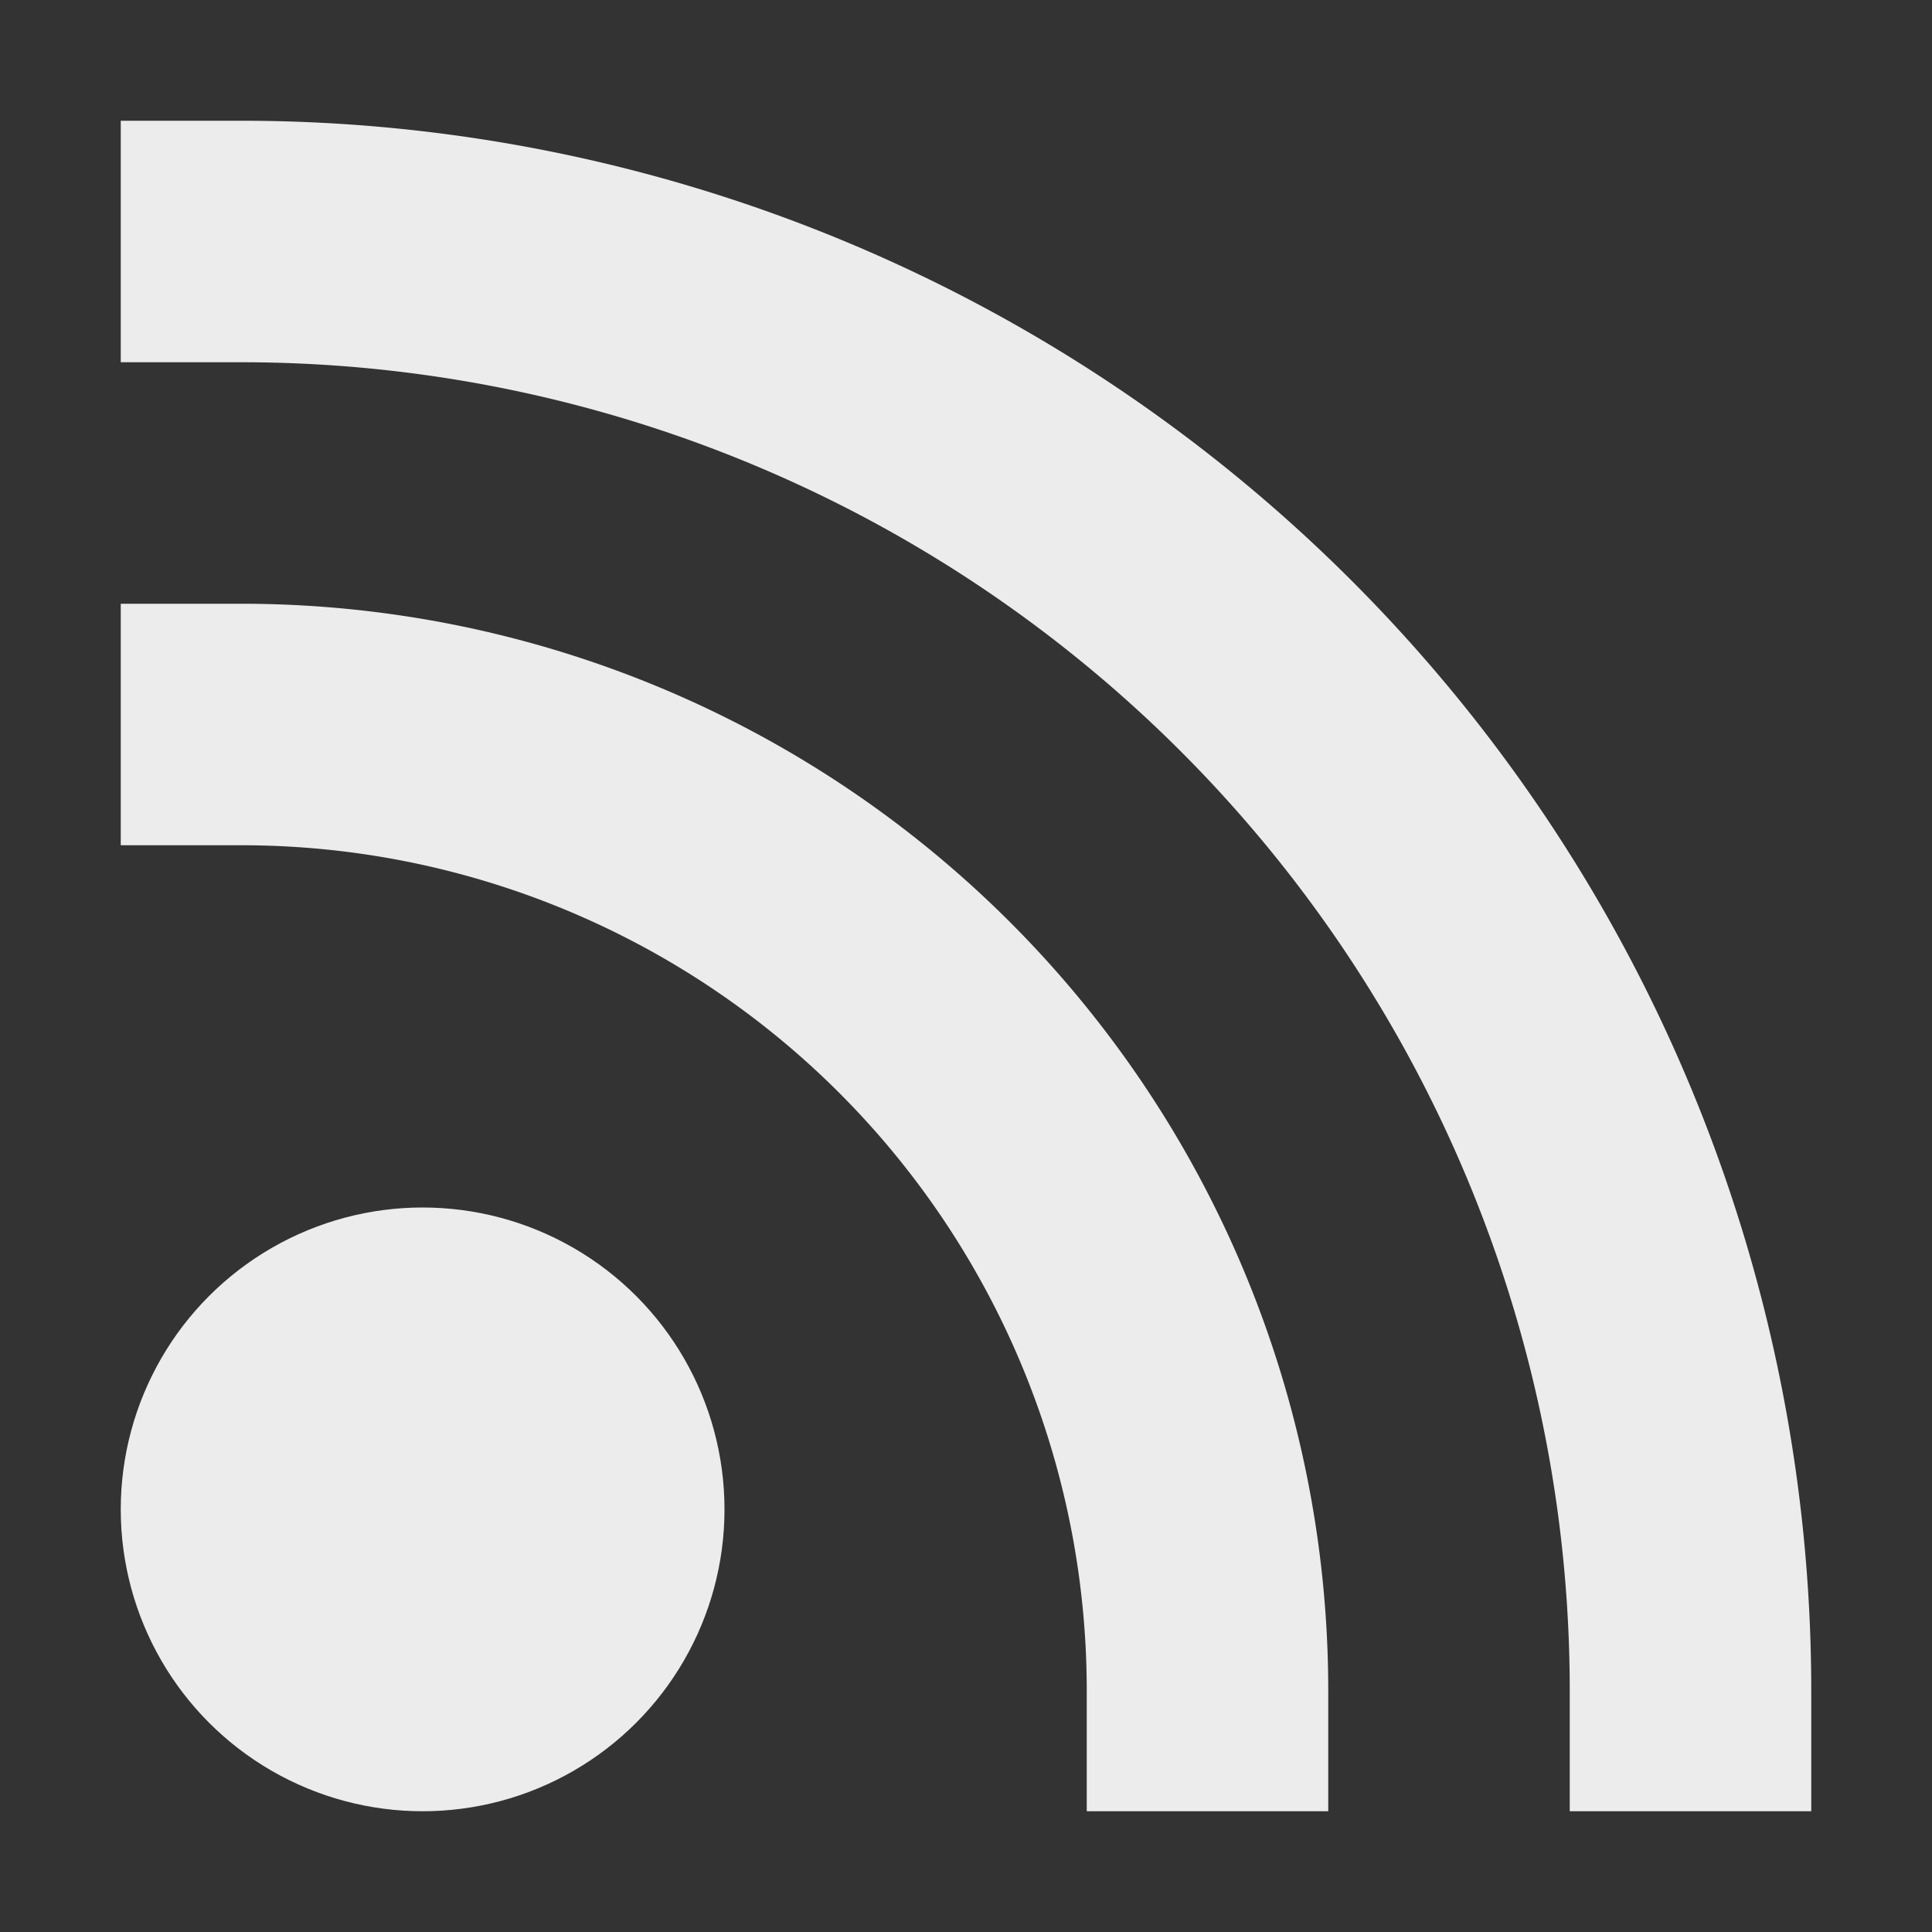 <svg xmlns="http://www.w3.org/2000/svg" viewBox="0 0 16 16">
 <rect x="0" y="0" width="16" height="16" fill="#333333" stroke="none"/>
 <circle cx="3.5" cy="12.5" r="2.5" style="fill:#ececec;opacity:1;fill-opacity:1;"/>
 <path d="M 2 6 A 8 8 0 0 1 10 14" style="fill:none;opacity:1;fill-opacity:1;stroke:#ececec;stroke-linecap:square;stroke-width:2;stroke-dashoffset:0"/>
 <path d="M 2 2 A 12 12 0 0 1 14 14" style="fill:none;opacity:1;fill-opacity:1;stroke:#ececec;stroke-linecap:square;stroke-width:2;stroke-dashoffset:0"/>
</svg>
